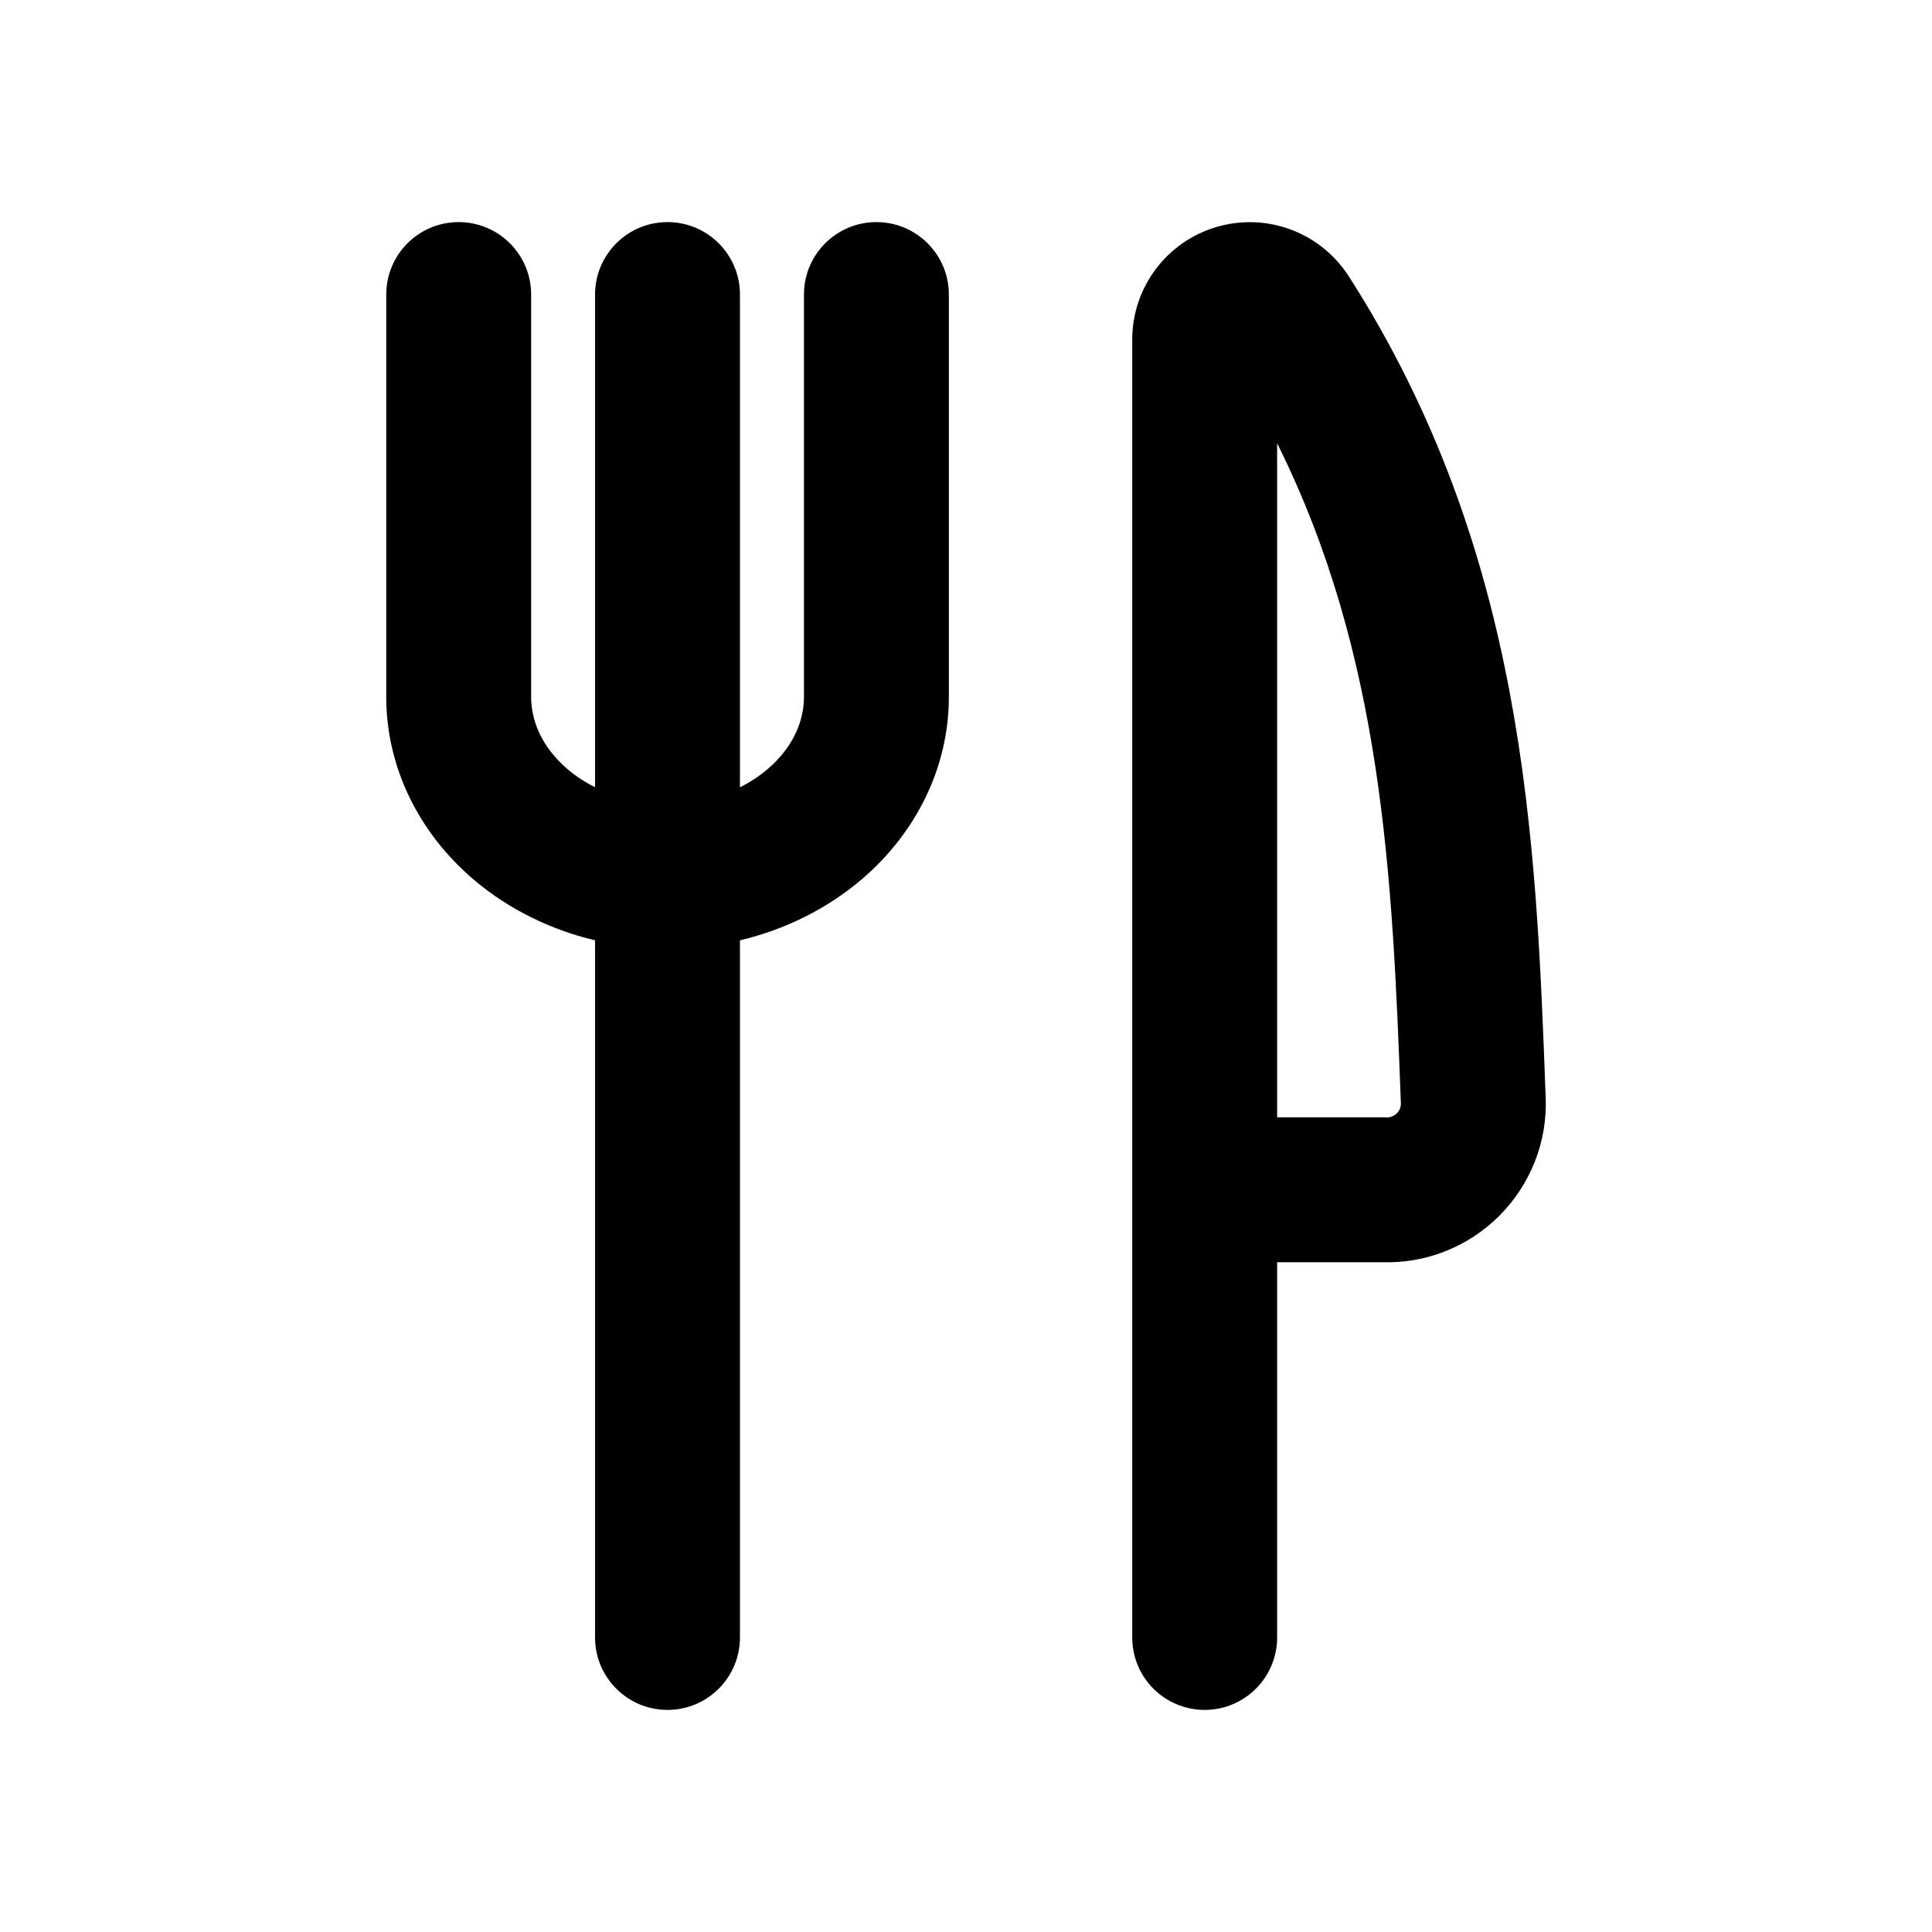 <!--character:4343:262-->
  <svg width="24" height="24" viewBox="0 0 24 24" >
<path d="M8.292 2.759C8.789 2.759 9.192 3.162 9.192 3.659V9.78C9.32 9.716 9.437 9.639 9.539 9.551C9.846 9.288 9.986 8.965 9.987 8.662V3.659C9.987 3.162 10.39 2.759 10.887 2.759C11.384 2.759 11.787 3.162 11.787 3.659V8.667C11.784 9.542 11.376 10.347 10.711 10.918C10.276 11.29 9.752 11.548 9.192 11.681V20.341C9.192 20.838 8.789 21.241 8.292 21.241C7.795 21.241 7.392 20.838 7.392 20.341V11.681C6.833 11.548 6.308 11.29 5.874 10.918C5.209 10.347 4.801 9.542 4.798 8.667L4.798 8.664V3.659C4.798 3.162 5.2 2.759 5.698 2.759C6.195 2.759 6.598 3.162 6.598 3.659V8.662C6.599 8.965 6.739 9.288 7.046 9.551C7.148 9.639 7.264 9.716 7.392 9.779V3.659C7.392 3.162 7.795 2.759 8.292 2.759ZM15.111 2.82C15.412 2.731 15.733 2.741 16.028 2.849C16.322 2.957 16.574 3.157 16.746 3.419L16.752 3.427C18.948 6.856 19.081 10.42 19.199 13.581L19.201 13.634C19.212 13.905 19.166 14.176 19.067 14.429C18.967 14.681 18.817 14.911 18.625 15.103C18.433 15.295 18.203 15.446 17.95 15.545C17.704 15.642 17.44 15.688 17.175 15.68H15.865V20.341C15.865 20.838 15.462 21.241 14.965 21.241C14.467 21.241 14.065 20.838 14.065 20.341V4.217L14.065 4.211C14.067 3.897 14.169 3.593 14.358 3.342C14.546 3.092 14.811 2.908 15.111 2.82ZM15.865 13.88H17.19C17.201 13.88 17.212 13.88 17.224 13.881C17.248 13.882 17.271 13.878 17.293 13.869C17.315 13.86 17.335 13.847 17.352 13.83C17.369 13.814 17.382 13.794 17.391 13.771C17.399 13.749 17.403 13.726 17.402 13.702C17.297 10.884 17.18 8.148 15.865 5.506V13.88Z" />
</svg>